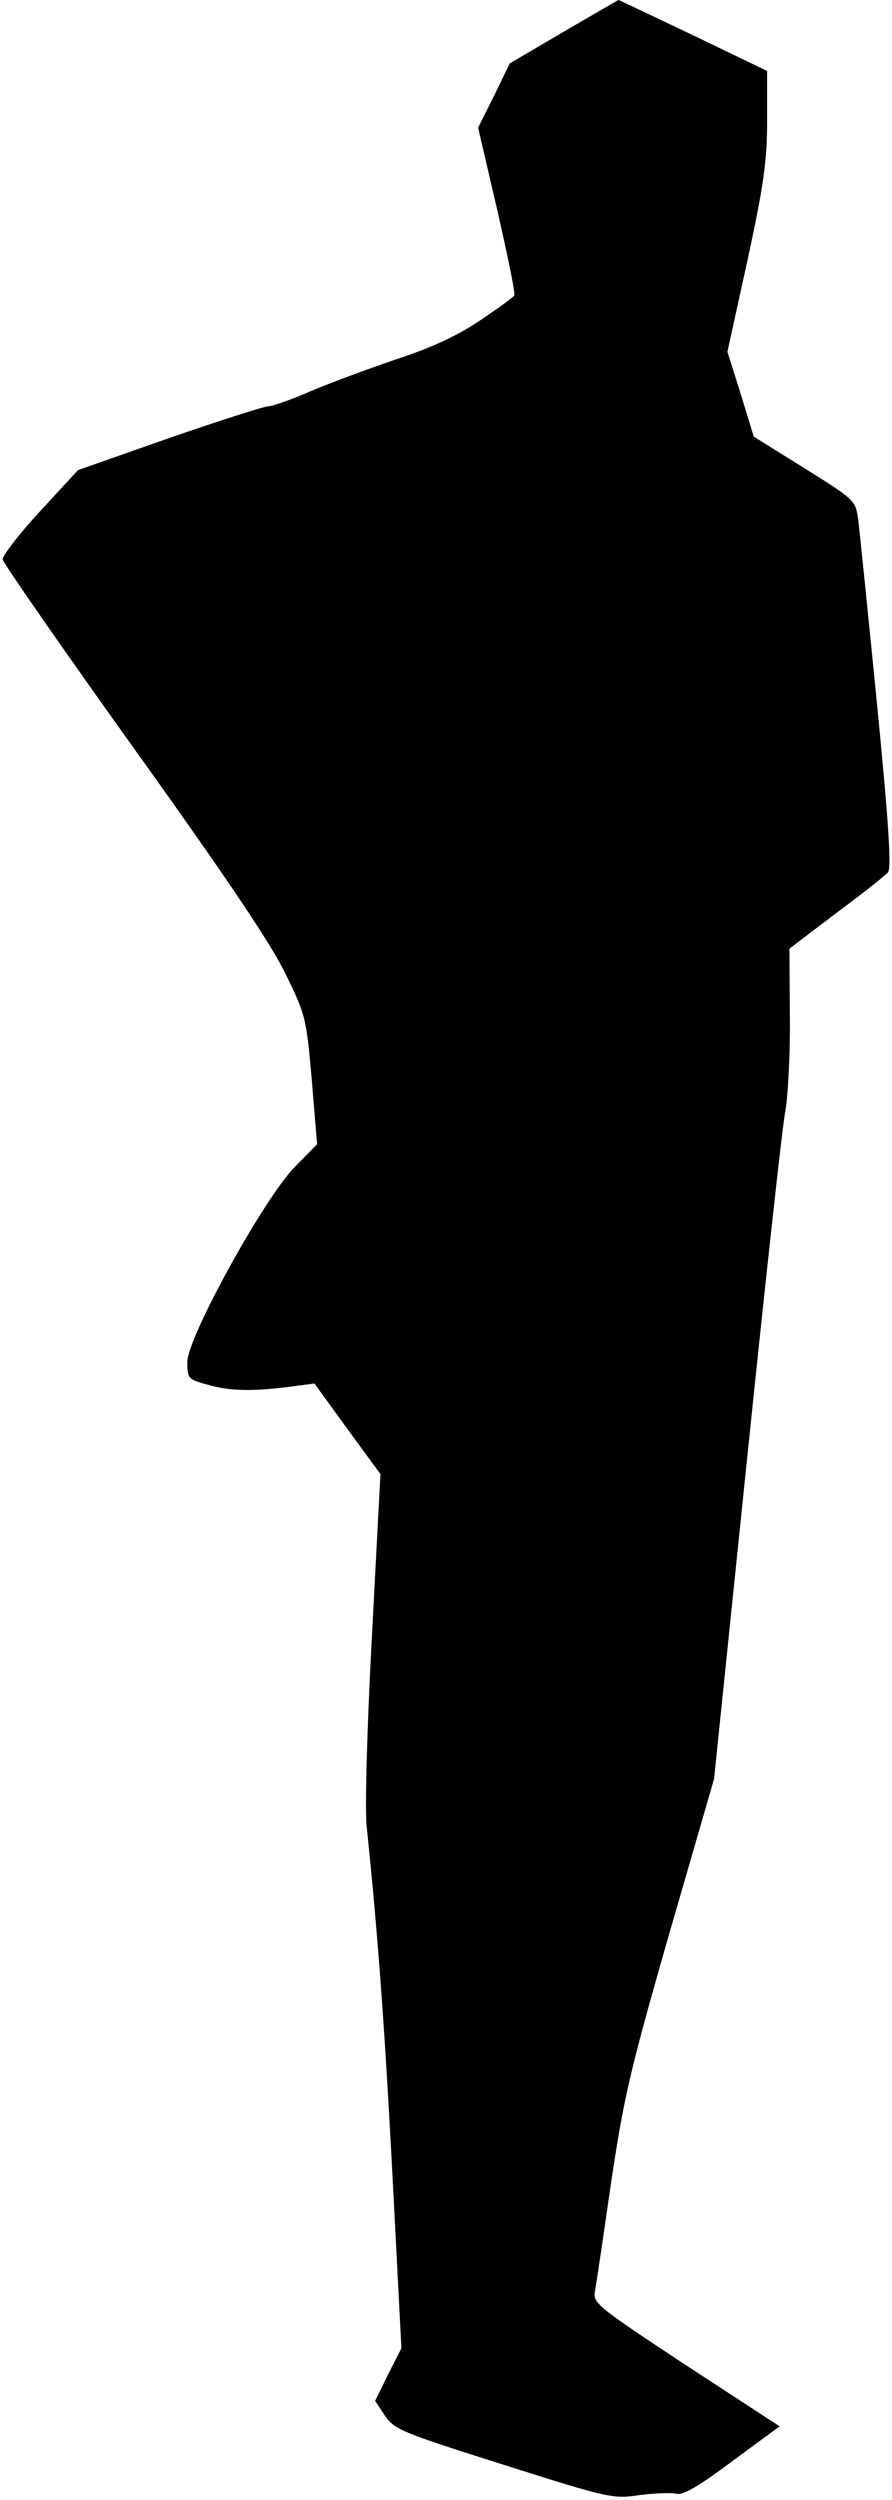 <?xml version="1.0" standalone="no"?>
<!DOCTYPE svg PUBLIC "-//W3C//DTD SVG 20010904//EN"
 "http://www.w3.org/TR/2001/REC-SVG-20010904/DTD/svg10.dtd">
<svg version="1.0" xmlns="http://www.w3.org/2000/svg"
 width="200pt" height="560pt" viewBox="0 0 200 560"
 preserveAspectRatio="xMidYMid meet">
<g transform="translate(0,560) scale(0.1,-0.1)"
fill="#000000" stroke="none">
<path fill="#000000" stroke="none" d="M1264 5529 l-121 -71 -35 -72 -36 -72
43 -185 c23 -101 41 -187 38 -191 -2 -4 -37 -29 -77 -56 -52 -35 -109 -61
-188 -87 -62 -21 -148 -53 -191 -71 -43 -19 -86 -34 -95 -34 -9 0 -109 -32
-222 -71 l-205 -72 -85 -92 c-47 -51 -84 -99 -84 -108 1 -8 133 -198 294 -423
206 -287 306 -436 339 -503 46 -94 48 -100 60 -240 l12 -144 -50 -51 c-69 -70
-241 -382 -241 -437 0 -36 2 -39 43 -50 50 -15 100 -16 182 -6 l60 8 74 -102
74 -101 -19 -361 c-11 -202 -16 -391 -12 -427 25 -240 40 -443 58 -783 l20
-387 -30 -59 -29 -59 22 -33 c21 -31 38 -38 266 -110 236 -75 246 -77 305 -68
33 4 70 6 82 3 15 -4 50 16 126 73 l106 78 -210 137 c-200 132 -209 139 -204
166 3 15 19 124 36 242 29 193 42 250 131 560 l100 345 74 717 c41 395 79 746
86 780 6 35 11 131 10 213 l-1 150 104 79 c58 43 110 84 117 92 8 10 2 107
-25 381 -20 202 -39 387 -42 411 -6 41 -8 43 -120 113 l-114 71 -29 95 -30 95
45 205 c37 172 44 222 44 314 l0 110 -166 80 c-91 43 -166 79 -167 79 -1 0
-56 -32 -123 -71z"/>
</g>
</svg>
